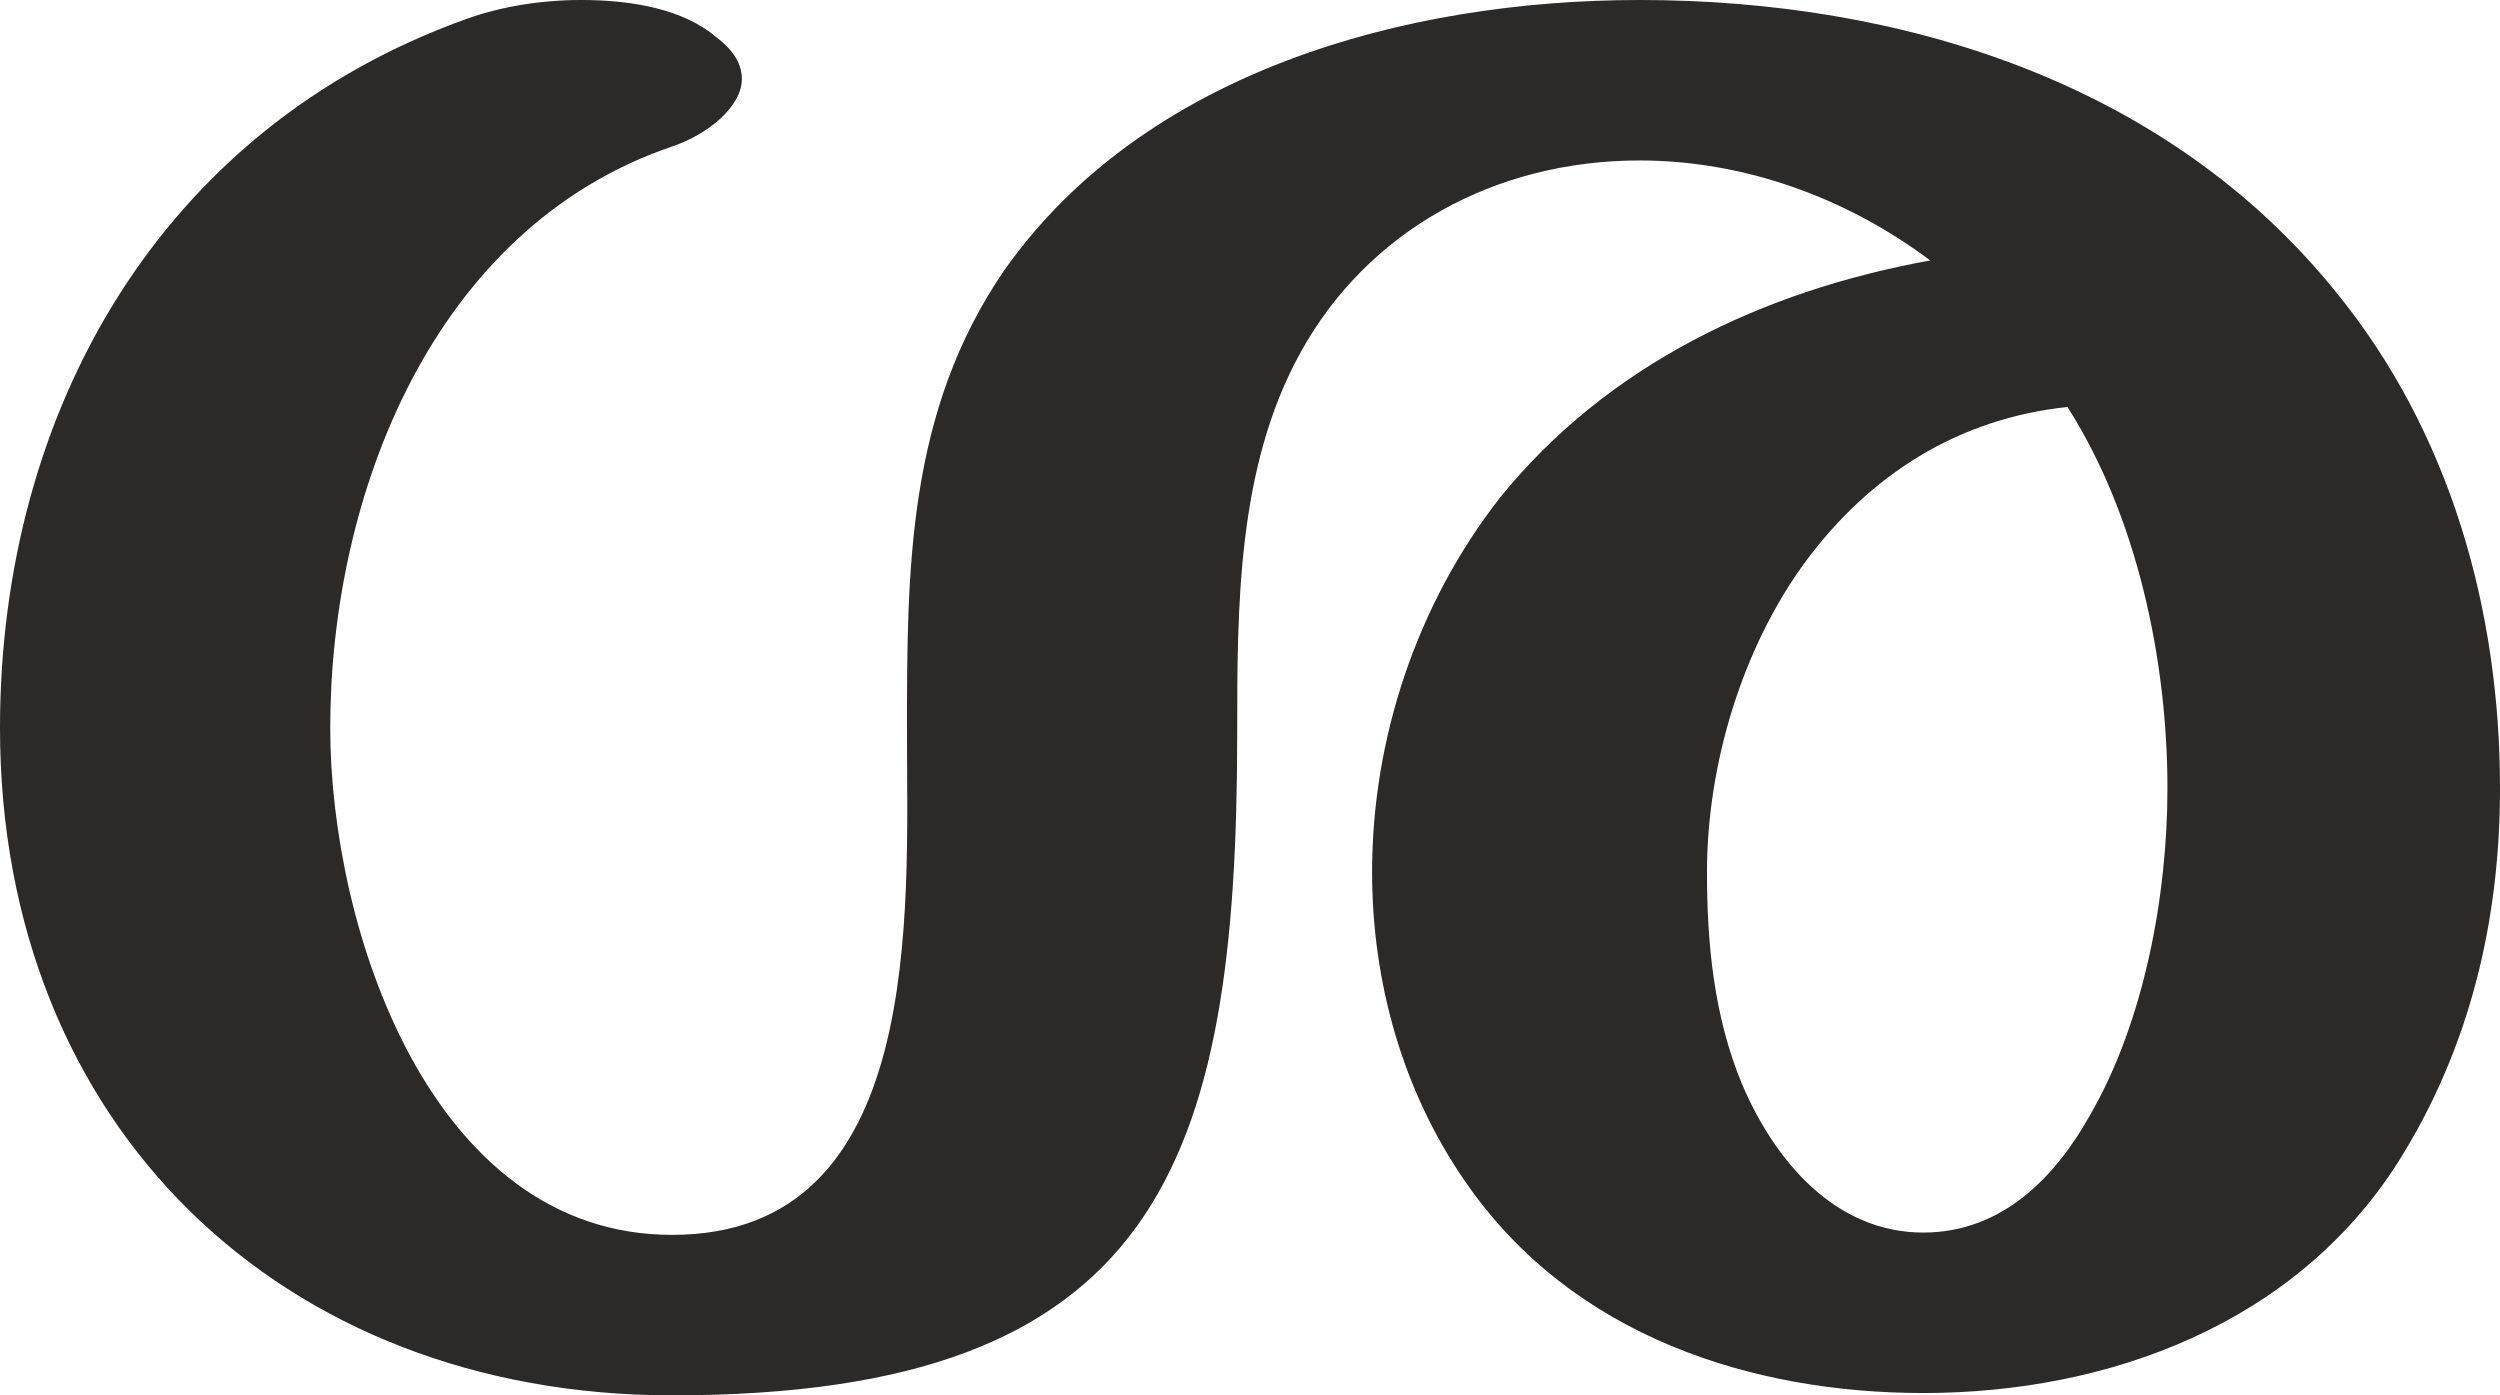 <?xml version="1.0" encoding="UTF-8"?>
<!DOCTYPE svg PUBLIC "-//W3C//DTD SVG 1.1//EN" "http://www.w3.org/Graphics/SVG/1.1/DTD/svg11.dtd">
<!-- Creator: CorelDRAW X8 -->
<svg xmlns="http://www.w3.org/2000/svg" xml:space="preserve" width="1075px" height="600px" version="1.1" style="shape-rendering:geometricPrecision; text-rendering:geometricPrecision; image-rendering:optimizeQuality; fill-rule:evenodd; clip-rule:evenodd"
viewBox="0 0 1075 600"
 xmlns:xlink="http://www.w3.org/1999/xlink">
 <defs>
  <style type="text/css">
   <![CDATA[
    .fil0 {fill:#2B2A29;fill-rule:nonzero}
   ]]>
  </style>
 </defs>
 <g id="Layer_x0020_1">
  <path class="fil0" d="M289 600c209,0 243,-99 243,-285 0,-54 0,-114 27,-163 29,-53 84,-83 146,-83 45,0 89,16 125,43 -72,13 -139,45 -185,102 -36,46 -55,104 -55,161 0,47 13,94 40,133 46,67 124,91 197,91 80,0 160,-30 204,-99 31,-49 44,-104 44,-161 0,-76 -21,-153 -71,-214 -73,-90 -187,-125 -299,-125 -101,0 -213,31 -273,116 -42,61 -42,129 -42,199 0,77 8,216 -101,216 -104,0 -147,-132 -147,-218 0,-100 44,-215 147,-250 15,-5 30,-17 30,-29 0,-6 -3,-12 -11,-18 -14,-12 -36,-16 -58,-16 -18,0 -35,3 -49,8 -132,47 -201,169 -201,305 0,171 121,287 289,287zm538 -70c-38,0 -64,-31 -78,-64 -12,-29 -15,-60 -15,-91 0,-46 15,-96 42,-133 28,-38 66,-62 113,-67 30,47 43,109 43,164 0,46 -10,100 -33,140 -15,27 -38,51 -72,51z"/>
 </g>
</svg>
